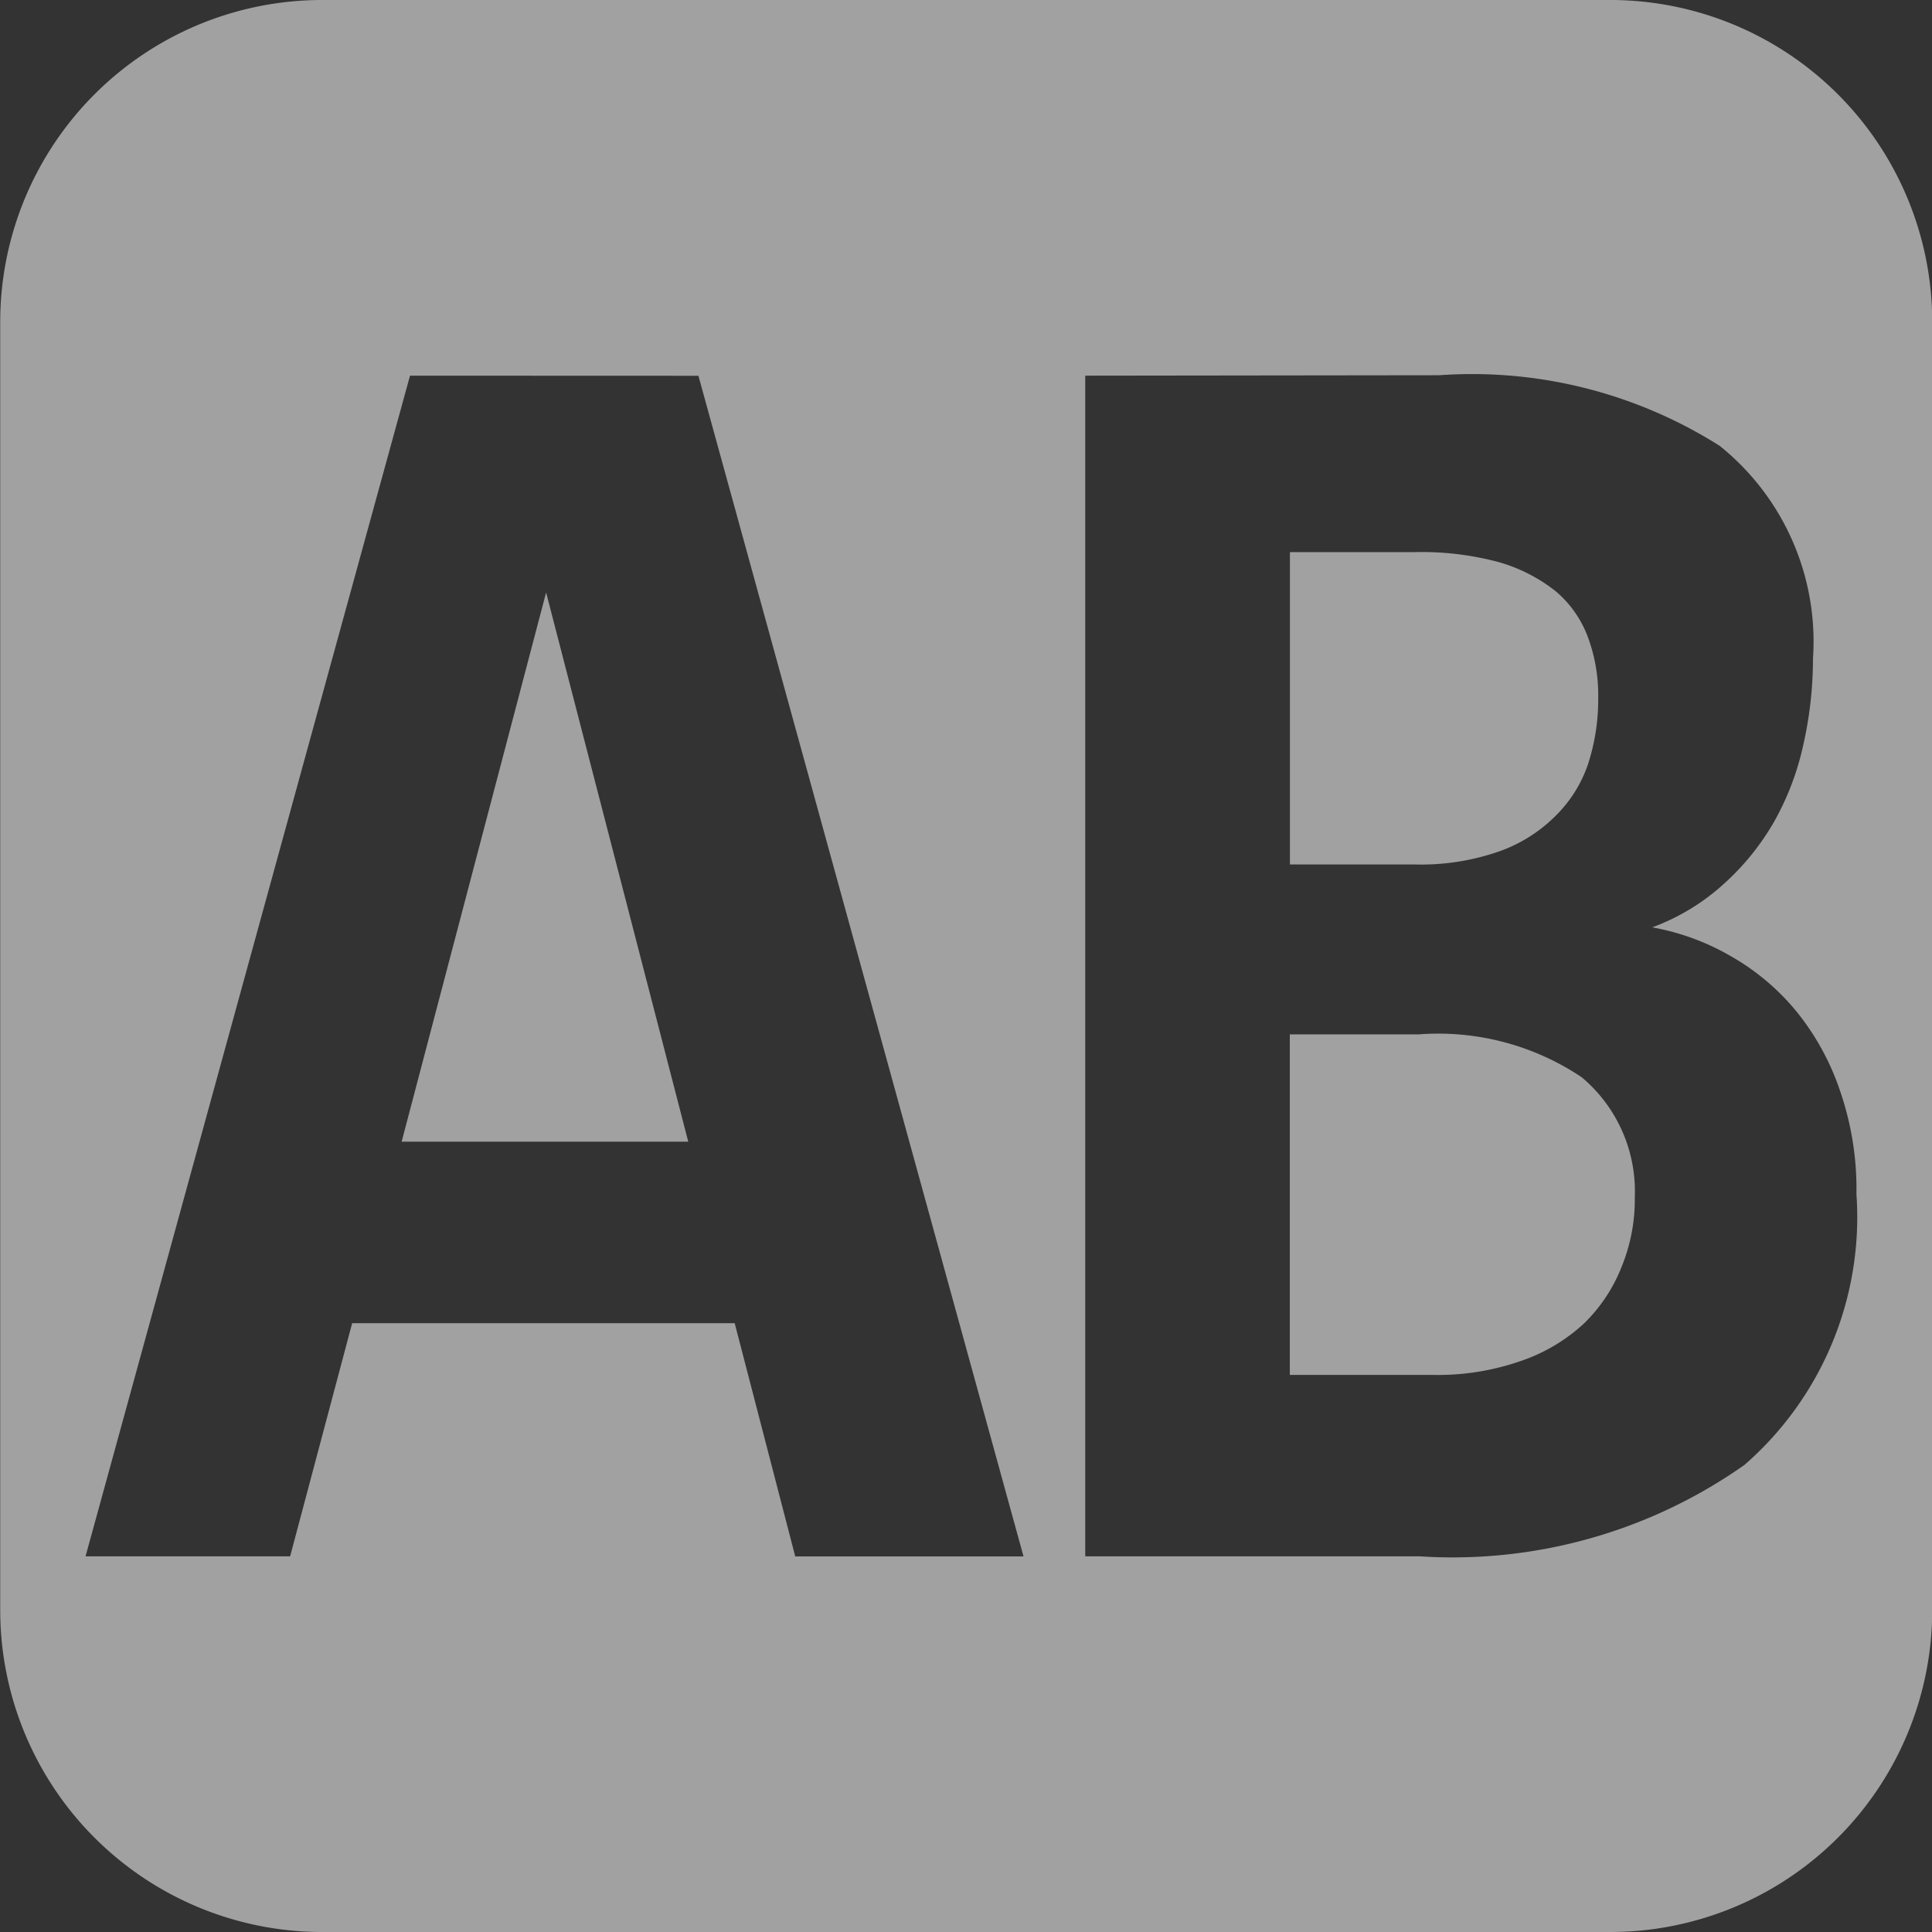<svg xmlns="http://www.w3.org/2000/svg" width="18" height="18" viewBox="0 0 18 18">
    <rect x="0" y="0" width="18" height="18" fill="#333333" stroke="none"/>
    <defs>
        <style>
            .cls-1{fill:#fff;opacity:.54}
        </style>
    </defs>
    <path id="Subtraction_18" d="M19716.846 15695h-12a3 3 0 0 1-3-3v-12a3 3 0 0 1 3-3h12a3 3 0 0 1 3 3v12a3 3 0 0 1-3 3zm-11.182-14.5l-3.023 11h1.906l.578-2.172h3.564l.564 2.173h2.127l-3.029-11zm6.291 0v11h3.117a4.72 4.72 0 0 0 3.025-.852 3.061 3.061 0 0 0 1.043-2.523 2.8 2.8 0 0 0-.152-.96 2.38 2.38 0 0 0-.412-.748 2.192 2.192 0 0 0-.607-.509 2.238 2.238 0 0 0-.732-.268 2.034 2.034 0 0 0 .662-.4 2.367 2.367 0 0 0 .471-.579 2.571 2.571 0 0 0 .275-.722 3.623 3.623 0 0 0 .09-.8 2.338 2.338 0 0 0-.869-1.985 4.313 4.313 0 0 0-2.613-.658zm3.252 9.31h-1.346v-3.173h1.2a2.4 2.4 0 0 1 1.52.4 1.387 1.387 0 0 1 .494 1.118 1.654 1.654 0 0 1-.123.648 1.5 1.5 0 0 1-.352.529 1.64 1.64 0 0 1-.584.347 2.346 2.346 0 0 1-.809.131zm-6.949-2.173h-2.672l1.346-5.117 1.324 5.116zm6.766-2.583h-1.162v-2.91h1.162a2.774 2.774 0 0 1 .787.094 1.527 1.527 0 0 1 .529.272 1.028 1.028 0 0 1 .3.431 1.557 1.557 0 0 1 .094.564 1.944 1.944 0 0 1-.09.6 1.227 1.227 0 0 1-.3.489 1.4 1.4 0 0 1-.529.337 2.21 2.21 0 0 1-.792.123z" class="cls-1" data-name="Subtraction 18" transform="translate(-19701.844 -15677)"/>
</svg>
